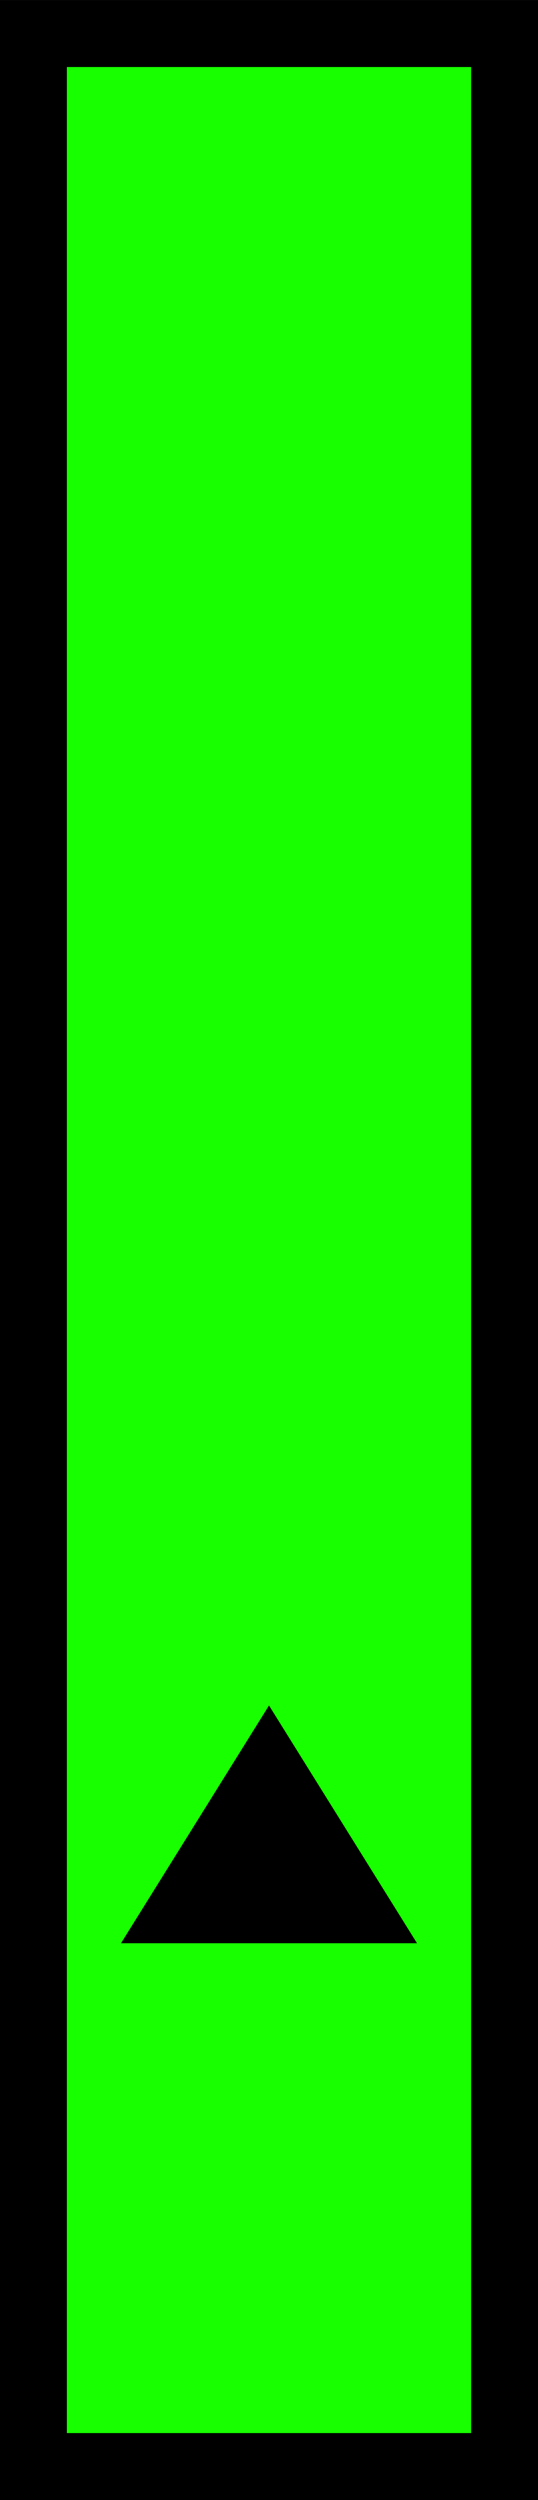 <svg version="1.1" xmlns="http://www.w3.org/2000/svg" xmlns:xlink="http://www.w3.org/1999/xlink" width="28.154" height="130.593" viewBox="0,0,28.154,130.593"><g transform="translate(-225.923,-114.703)"><g data-paper-data="{&quot;isPaintingLayer&quot;:true}" fill-rule="nonzero" stroke-linecap="butt" stroke-linejoin="miter" stroke-miterlimit="10" stroke-dasharray="" stroke-dashoffset="0" style="mix-blend-mode: normal"><path d="M252.327,243.547h-24.654v-127.093h24.654z" fill="#18ff00" stroke="#000000" stroke-width="3.5"/><path d="M232.254,216.21l7.746,-12.42l7.746,12.42z" fill="#000000" stroke="none" stroke-width="0"/></g></g></svg>